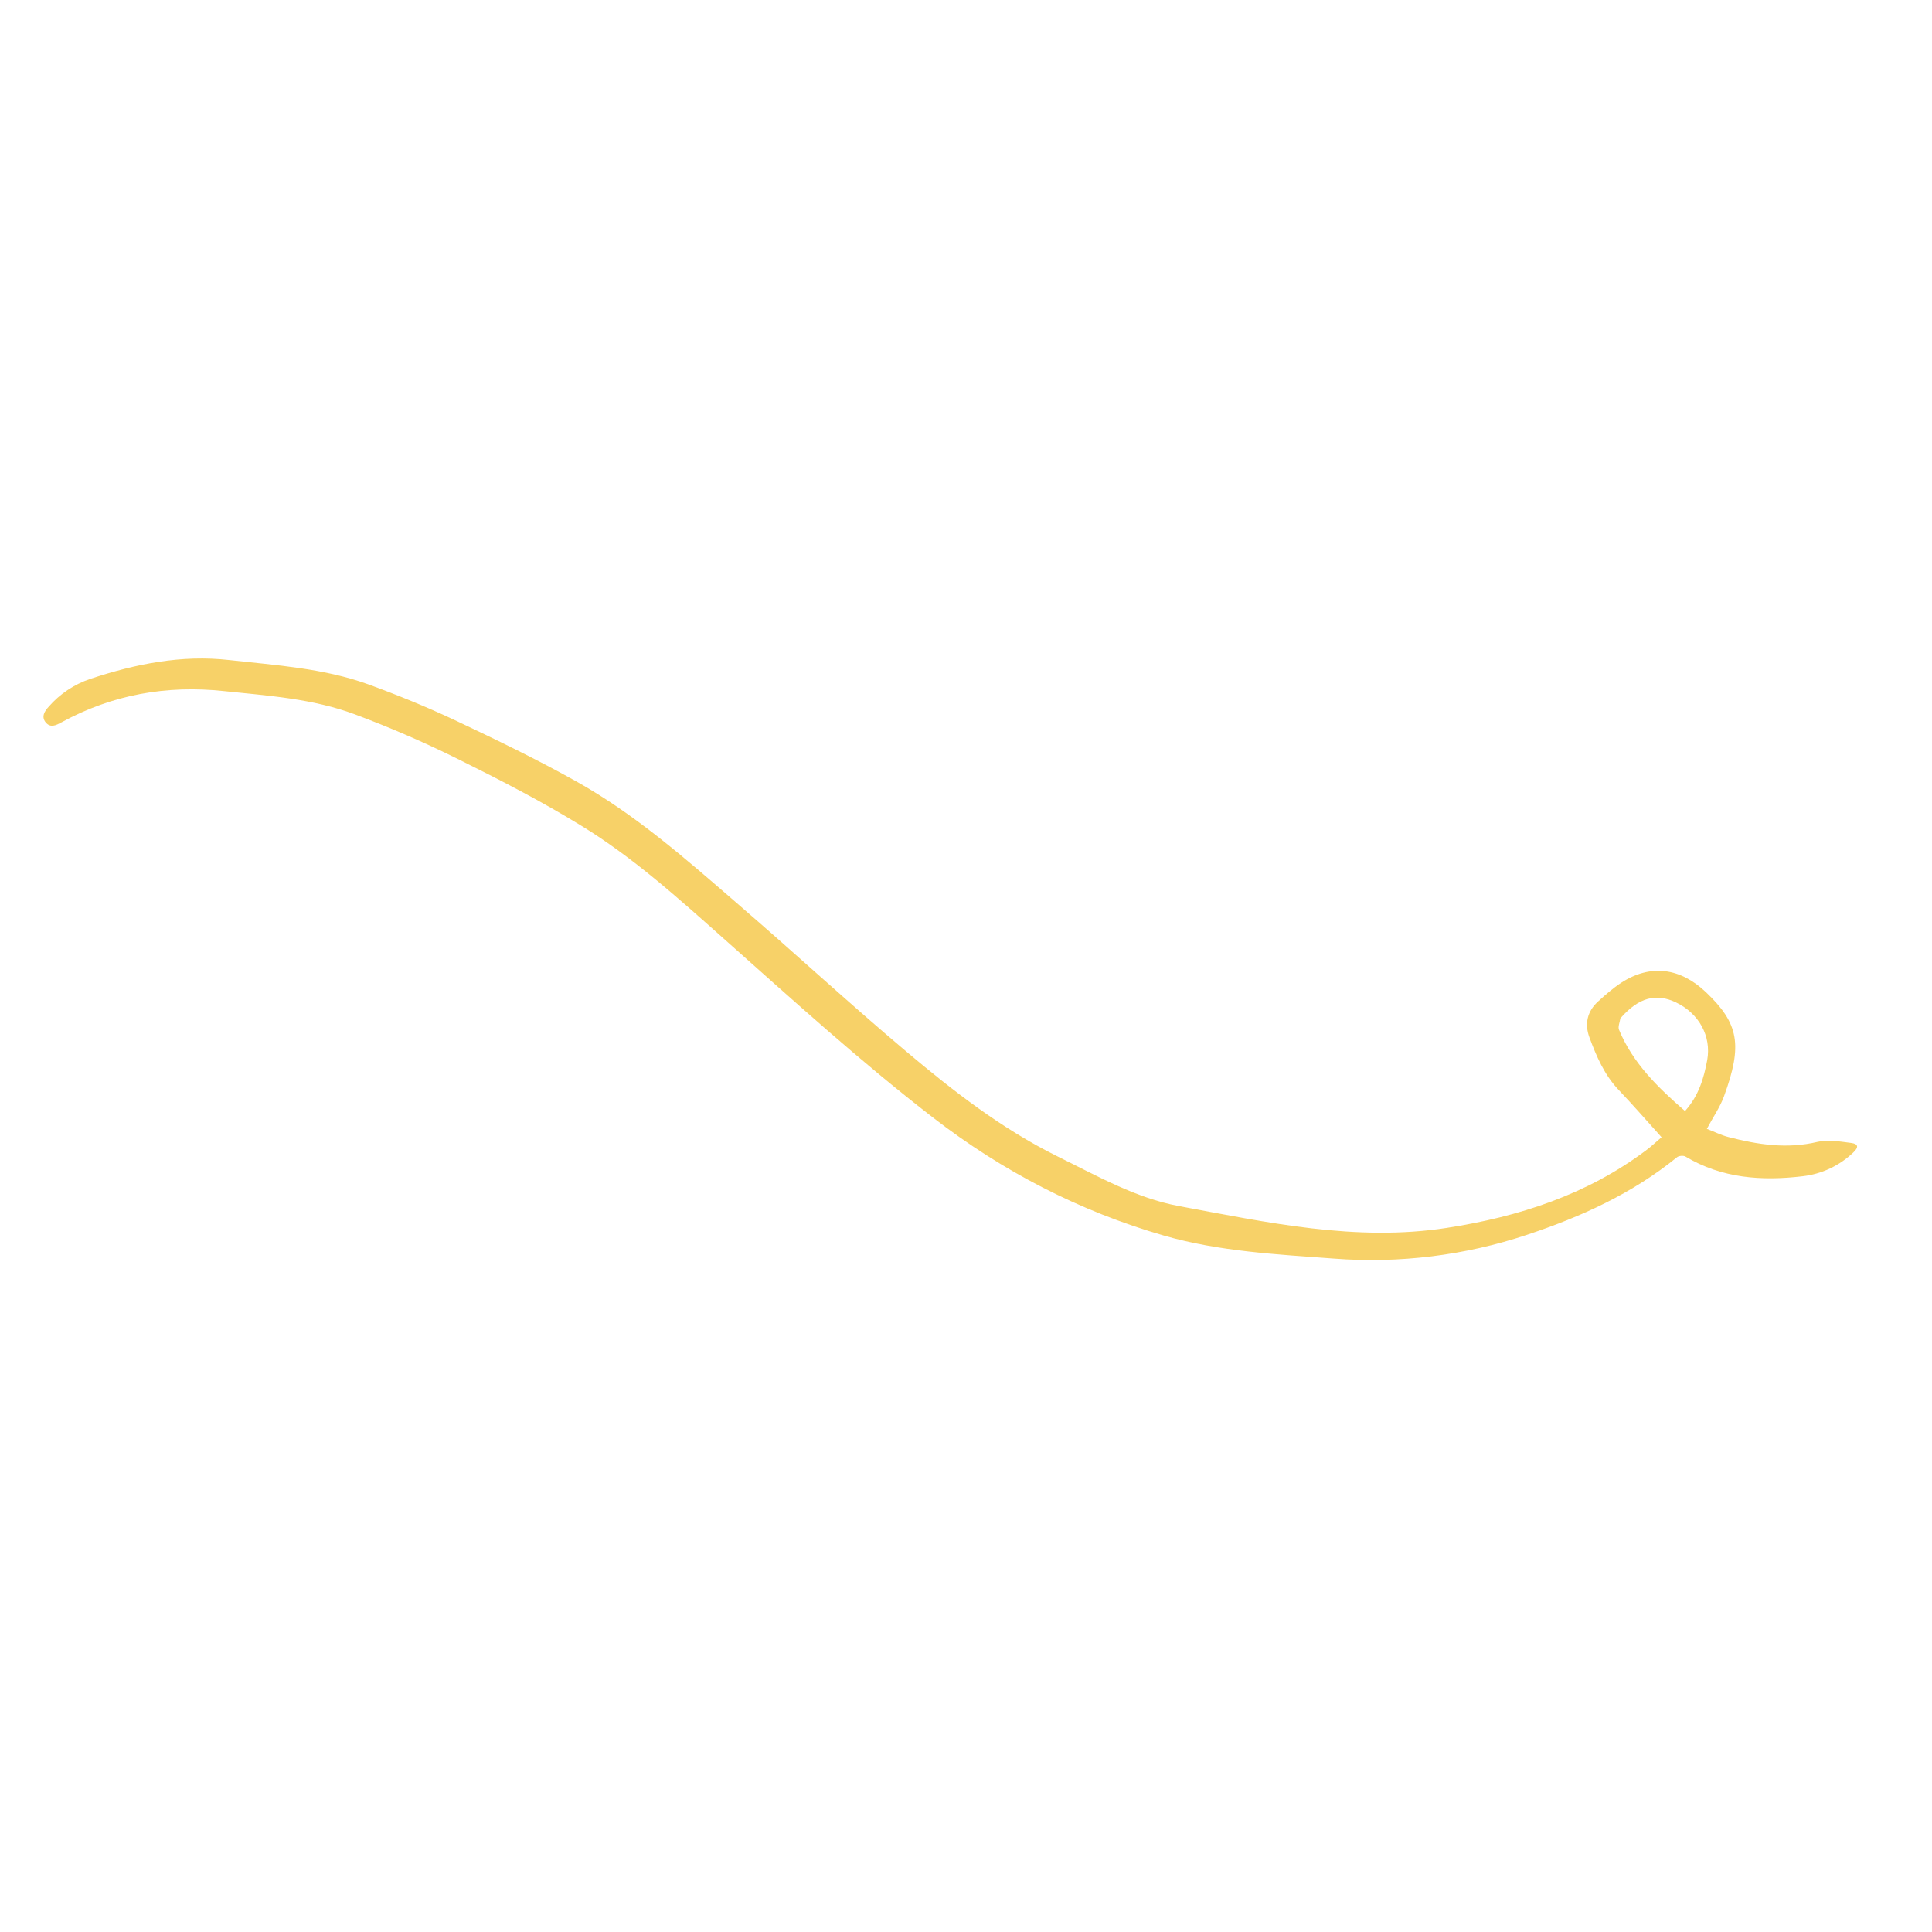 <svg xmlns="http://www.w3.org/2000/svg" xmlns:xlink="http://www.w3.org/1999/xlink" width="300" zoomAndPan="magnify" viewBox="0 0 224.88 225" height="300" preserveAspectRatio="xMidYMid meet" version="1.0"><defs><clipPath id="923e8984e7"><path d="M 5 76 L 217 76 L 217 147 L 5 147 Z M 5 76 " clip-rule="nonzero"/></clipPath><clipPath id="b3349638d7"><path d="M 189.914 183.438 L 4.246 83.961 L 35.043 26.477 L 220.715 125.953 Z M 189.914 183.438 " clip-rule="nonzero"/></clipPath><clipPath id="723617fd31"><path d="M 189.914 183.438 L 4.246 83.961 L 35.043 26.477 L 220.715 125.953 Z M 189.914 183.438 " clip-rule="nonzero"/></clipPath></defs><g clip-path="url(#923e8984e7)"><g clip-path="url(#b3349638d7)"><g clip-path="url(#723617fd31)"><path fill="#f7d168" d="M 193.445 132.441 C 191.715 130.523 190.129 128.695 188.457 126.941 C 186.785 125.184 185.859 123.02 185.043 120.812 C 184.461 119.242 184.789 117.766 186.066 116.617 C 186.902 115.855 187.781 115.086 188.723 114.465 C 192.18 112.215 195.641 112.73 198.602 115.539 C 202.461 119.199 202.898 121.715 200.711 127.684 C 200.25 128.945 199.461 130.074 198.719 131.465 C 199.559 131.781 200.375 132.203 201.246 132.422 C 204.66 133.309 208.07 133.828 211.613 132.98 C 212.84 132.695 214.23 132.945 215.516 133.105 C 216.367 133.215 216.422 133.605 215.785 134.207 C 214.184 135.746 212.102 136.73 209.883 136.984 C 205.113 137.551 200.484 137.238 196.227 134.691 C 195.988 134.551 195.453 134.594 195.238 134.777 C 190.035 139 184.109 141.695 177.77 143.805 C 170.539 146.215 162.891 147.16 155.281 146.574 C 148.664 146.09 141.902 145.742 135.5 143.898 C 125.672 141.062 116.699 136.422 108.574 130.133 C 100.105 123.594 92.215 116.406 84.234 109.32 C 78.949 104.621 73.676 99.859 67.637 96.164 C 62.996 93.312 58.125 90.801 53.234 88.379 C 49.344 86.445 45.344 84.715 41.266 83.191 C 36.375 81.363 31.164 81.02 26.027 80.484 C 19.352 79.77 13.012 80.887 7.09 84.129 C 6.461 84.473 5.809 84.797 5.258 84.125 C 4.711 83.449 5.16 82.797 5.605 82.309 C 6.898 80.82 8.574 79.699 10.449 79.066 C 15.715 77.324 21.062 76.234 26.66 76.871 C 32.121 77.48 37.629 77.816 42.852 79.707 C 46.227 80.938 49.578 82.305 52.844 83.836 C 57.645 86.109 62.445 88.418 67.086 91.02 C 73.941 94.859 79.828 100.047 85.734 105.164 C 92.344 110.855 98.77 116.793 105.445 122.422 C 110.926 127.043 116.598 131.457 123.094 134.672 C 127.676 136.926 132.219 139.527 137.227 140.457 C 147.516 142.363 157.859 144.633 168.426 143 C 176.789 141.711 184.746 139.145 191.637 133.969 C 192.262 133.512 192.82 132.965 193.445 132.441 Z M 196.176 129.391 C 197.777 127.602 198.367 125.57 198.762 123.449 C 199.258 120.672 197.812 118.031 195.129 116.742 C 192.801 115.625 190.781 116.18 188.719 118.516 C 188.695 118.535 188.648 118.559 188.645 118.594 C 188.59 119.039 188.34 119.57 188.492 119.93 C 190.09 123.797 192.992 126.625 196.176 129.391 Z M 196.176 129.391 " fill-opacity="1" fill-rule="nonzero"/></g></g></g></svg>